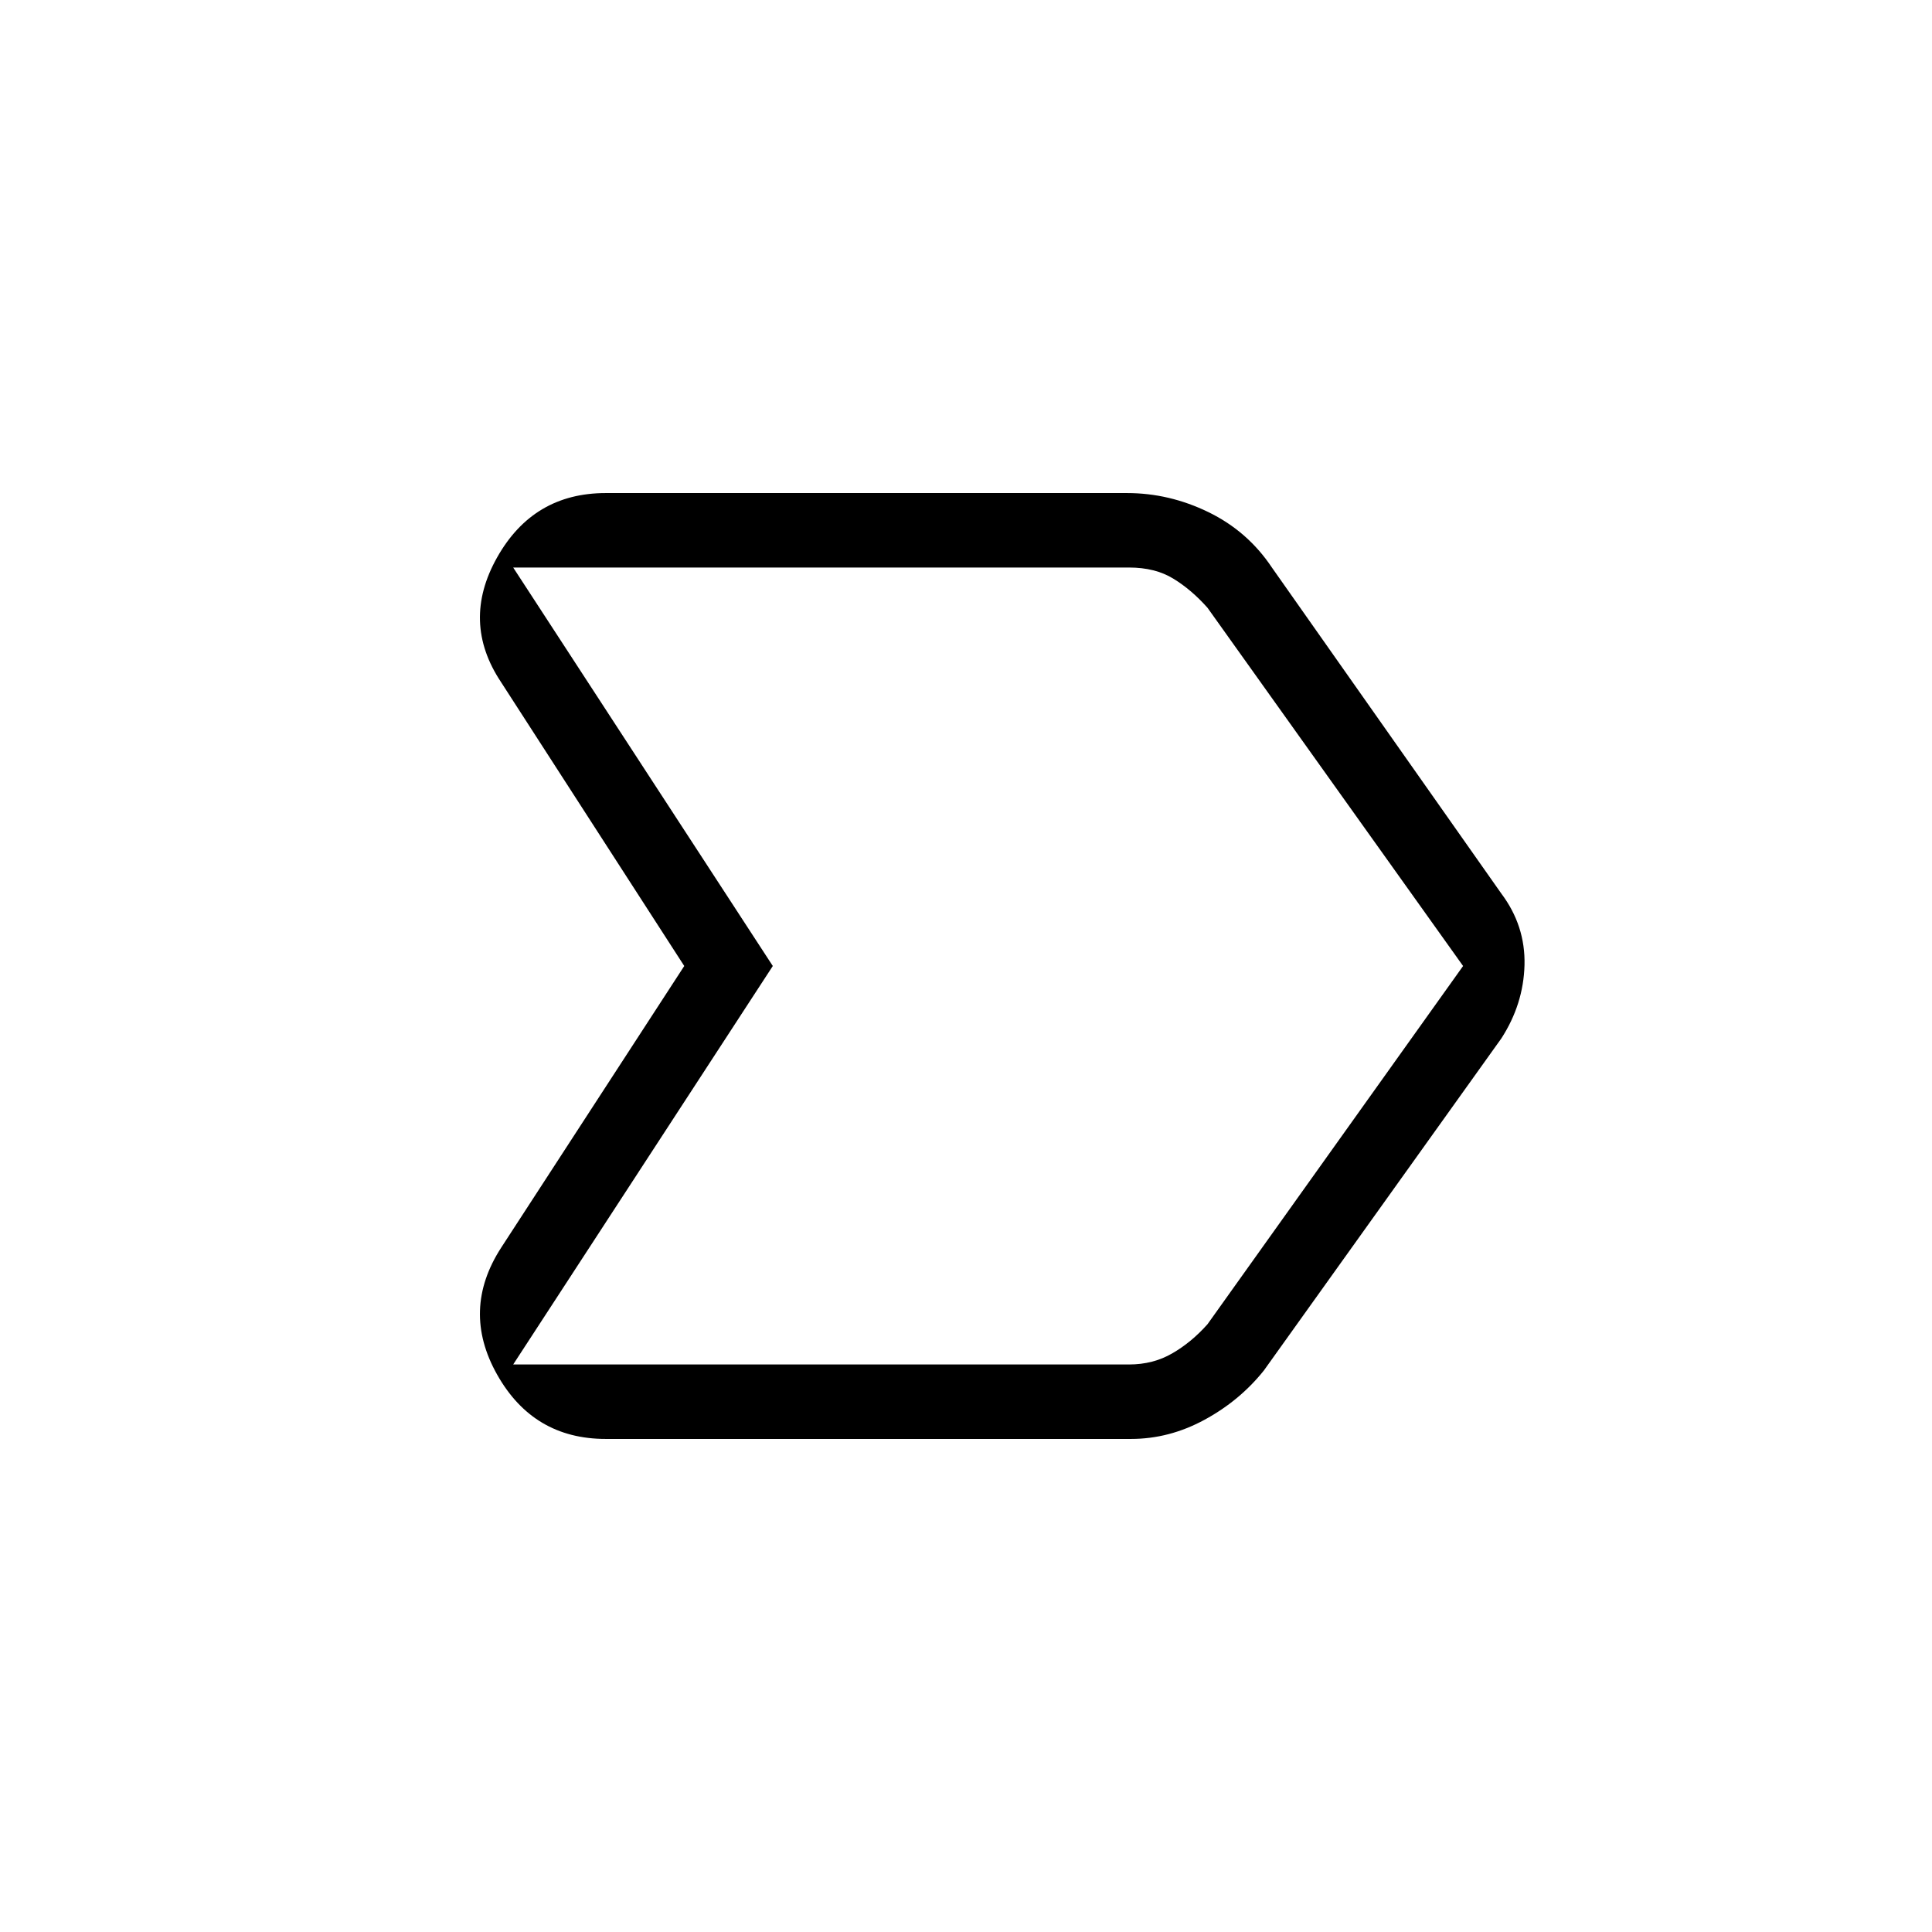 <svg xmlns="http://www.w3.org/2000/svg" height="24" width="24"><path d="M6.225 15.5 8.5 12 6.225 8.475Q5.725 7.725 6.175 6.925Q6.625 6.125 7.525 6.125H14Q14.525 6.125 15.012 6.362Q15.5 6.6 15.8 7.05L18.65 11.1Q18.95 11.5 18.938 11.988Q18.925 12.475 18.65 12.9L15.7 17.025Q15.4 17.4 14.963 17.637Q14.525 17.875 14.05 17.875H7.525Q6.625 17.875 6.175 17.075Q5.725 16.275 6.225 15.5ZM6.375 16.95H14.025Q14.325 16.95 14.562 16.812Q14.8 16.675 15 16.45L18.175 12L15 7.55Q14.8 7.325 14.575 7.188Q14.35 7.05 14.025 7.05H6.375L9.6 12ZM9.6 12 6.375 7.05Q6.375 7.05 6.375 7.05Q6.375 7.05 6.375 7.05L9.6 12L6.375 16.95Q6.375 16.95 6.375 16.95Q6.375 16.95 6.375 16.95Z"/></svg>